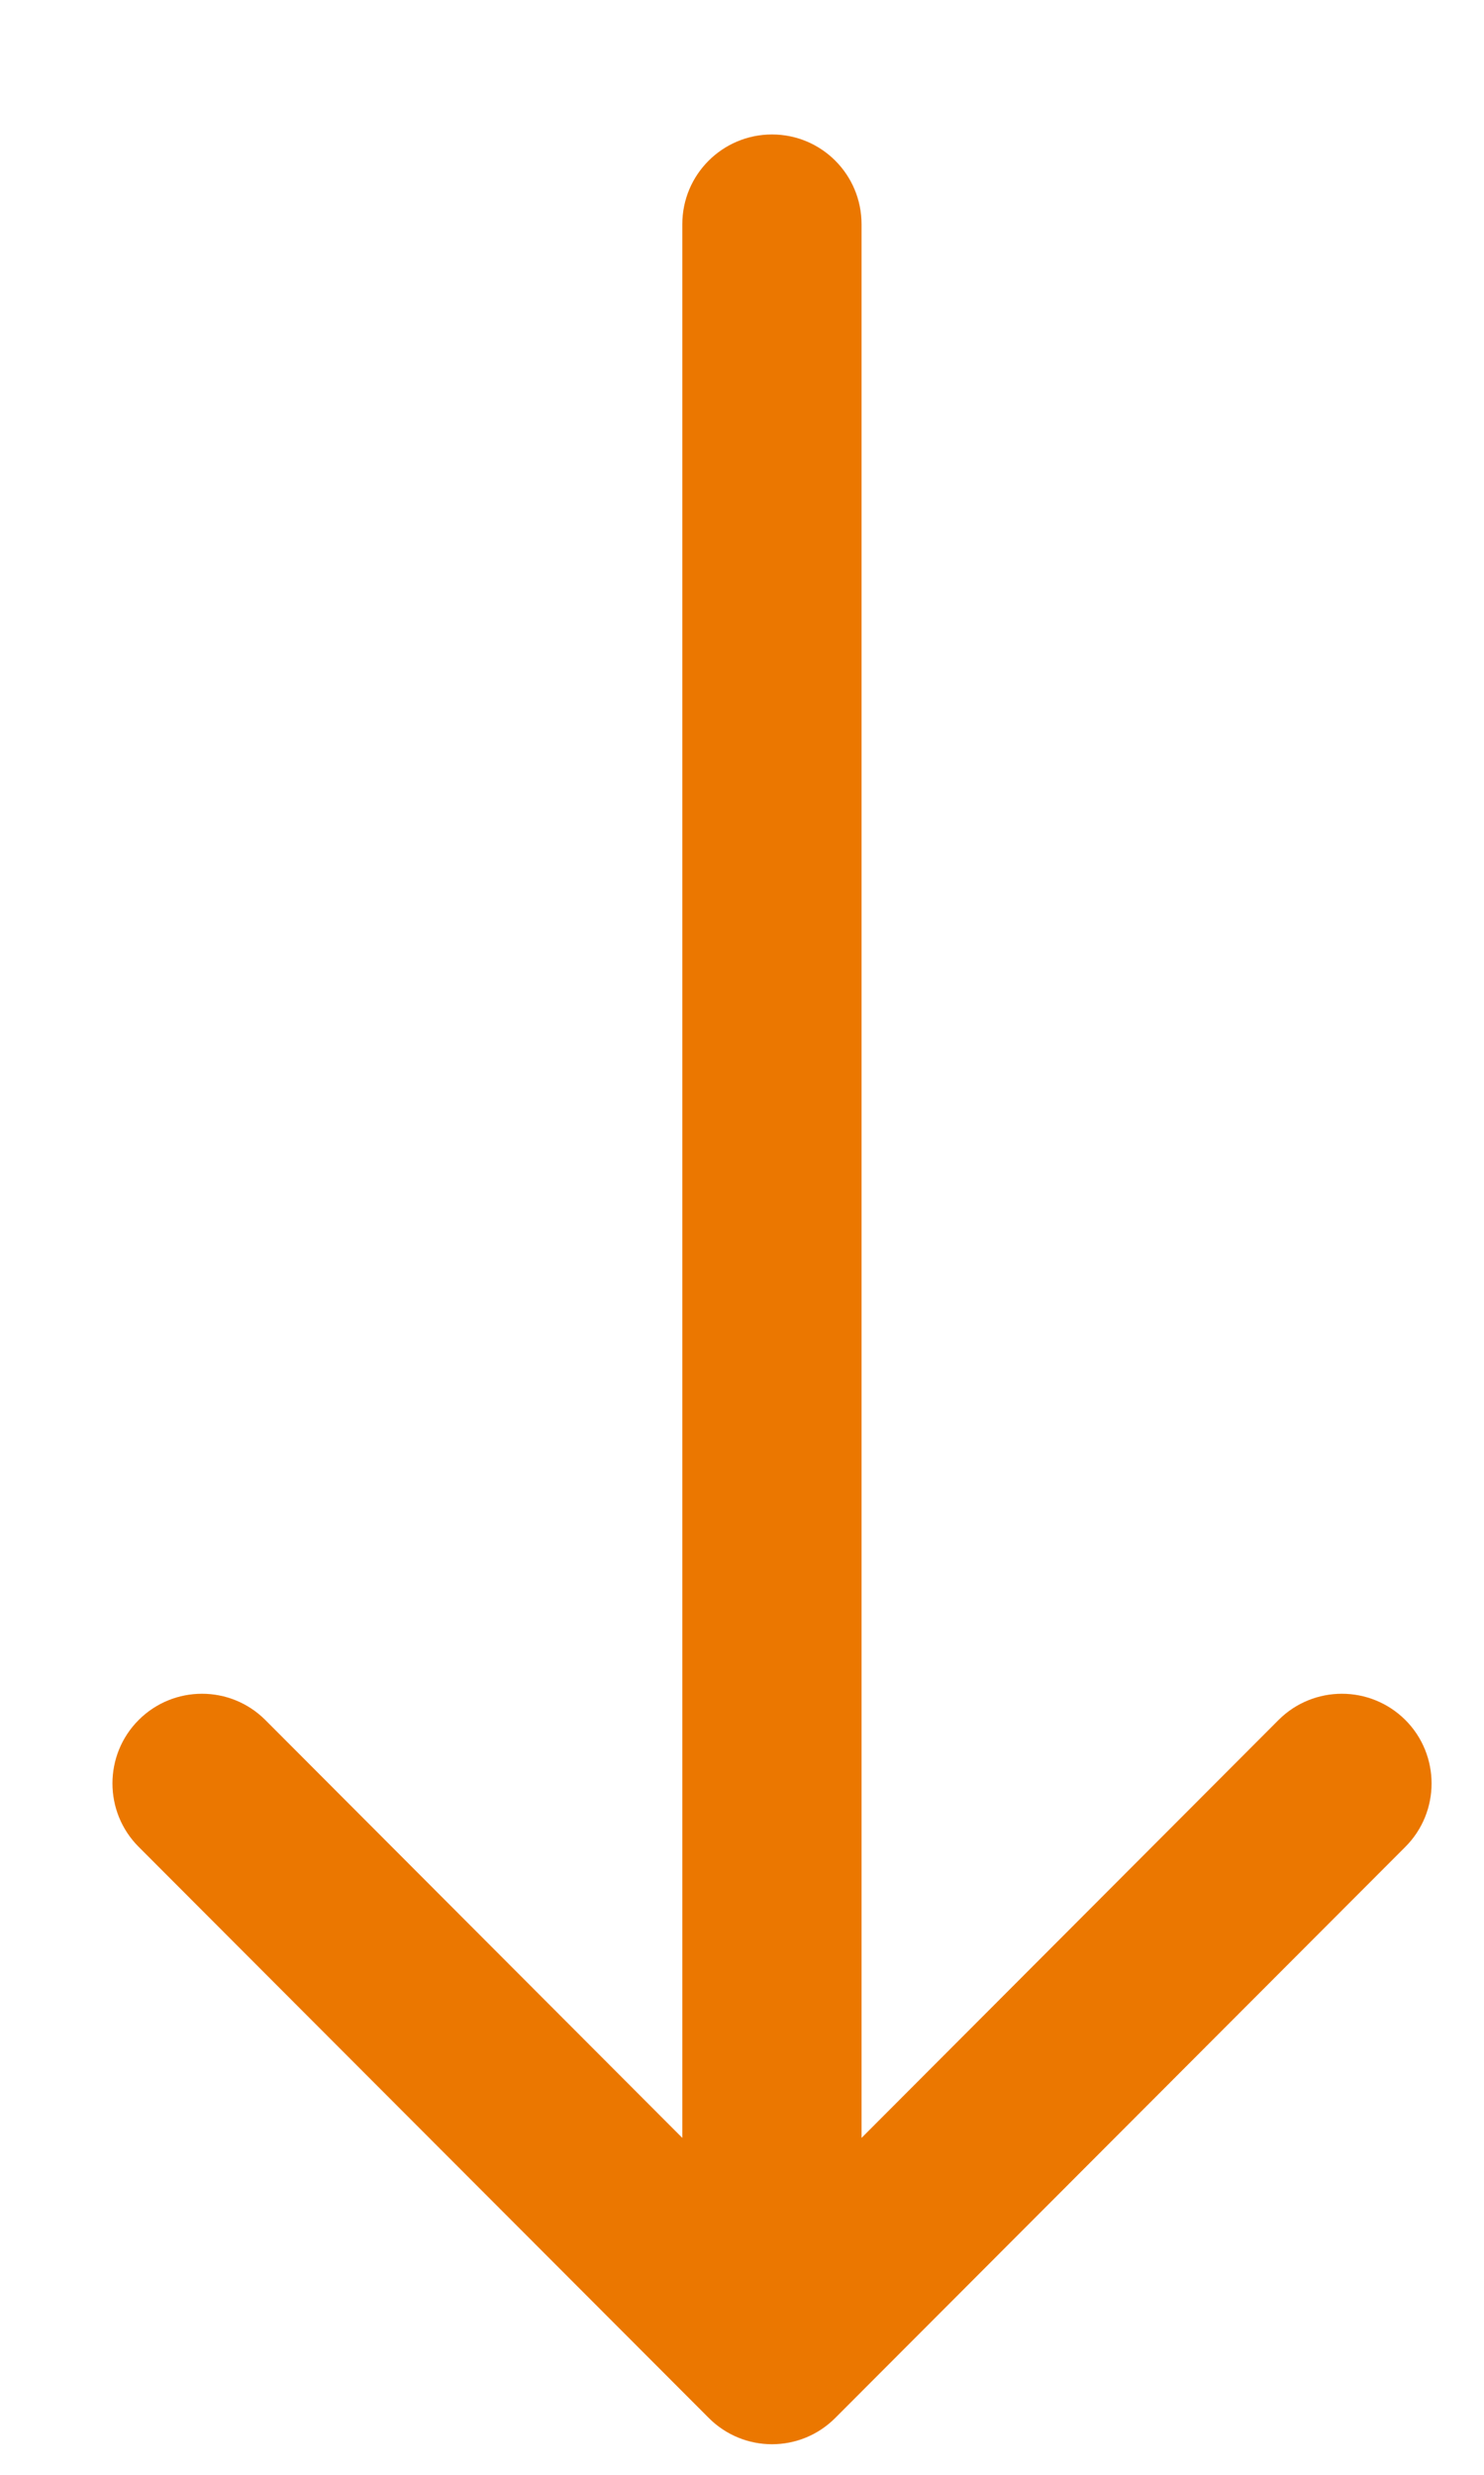 <svg width="9" height="15" viewBox="0 0 9 15" fill="none" xmlns="http://www.w3.org/2000/svg">
<path fill-rule="evenodd" clip-rule="evenodd" d="M8.523 11.194L5.066 14.655C4.854 14.868 4.51 14.868 4.298 14.655L0.841 11.194C0.629 10.982 0.629 10.637 0.841 10.425C1.053 10.213 1.397 10.213 1.609 10.425L4.138 12.958L4.138 1.359C4.138 1.058 4.382 0.815 4.682 0.815C4.982 0.815 5.225 1.058 5.225 1.359L5.225 12.958L7.754 10.425C7.966 10.213 8.31 10.213 8.523 10.425C8.735 10.637 8.735 10.982 8.523 11.194Z" fill="#EB7700"/>
</svg>
